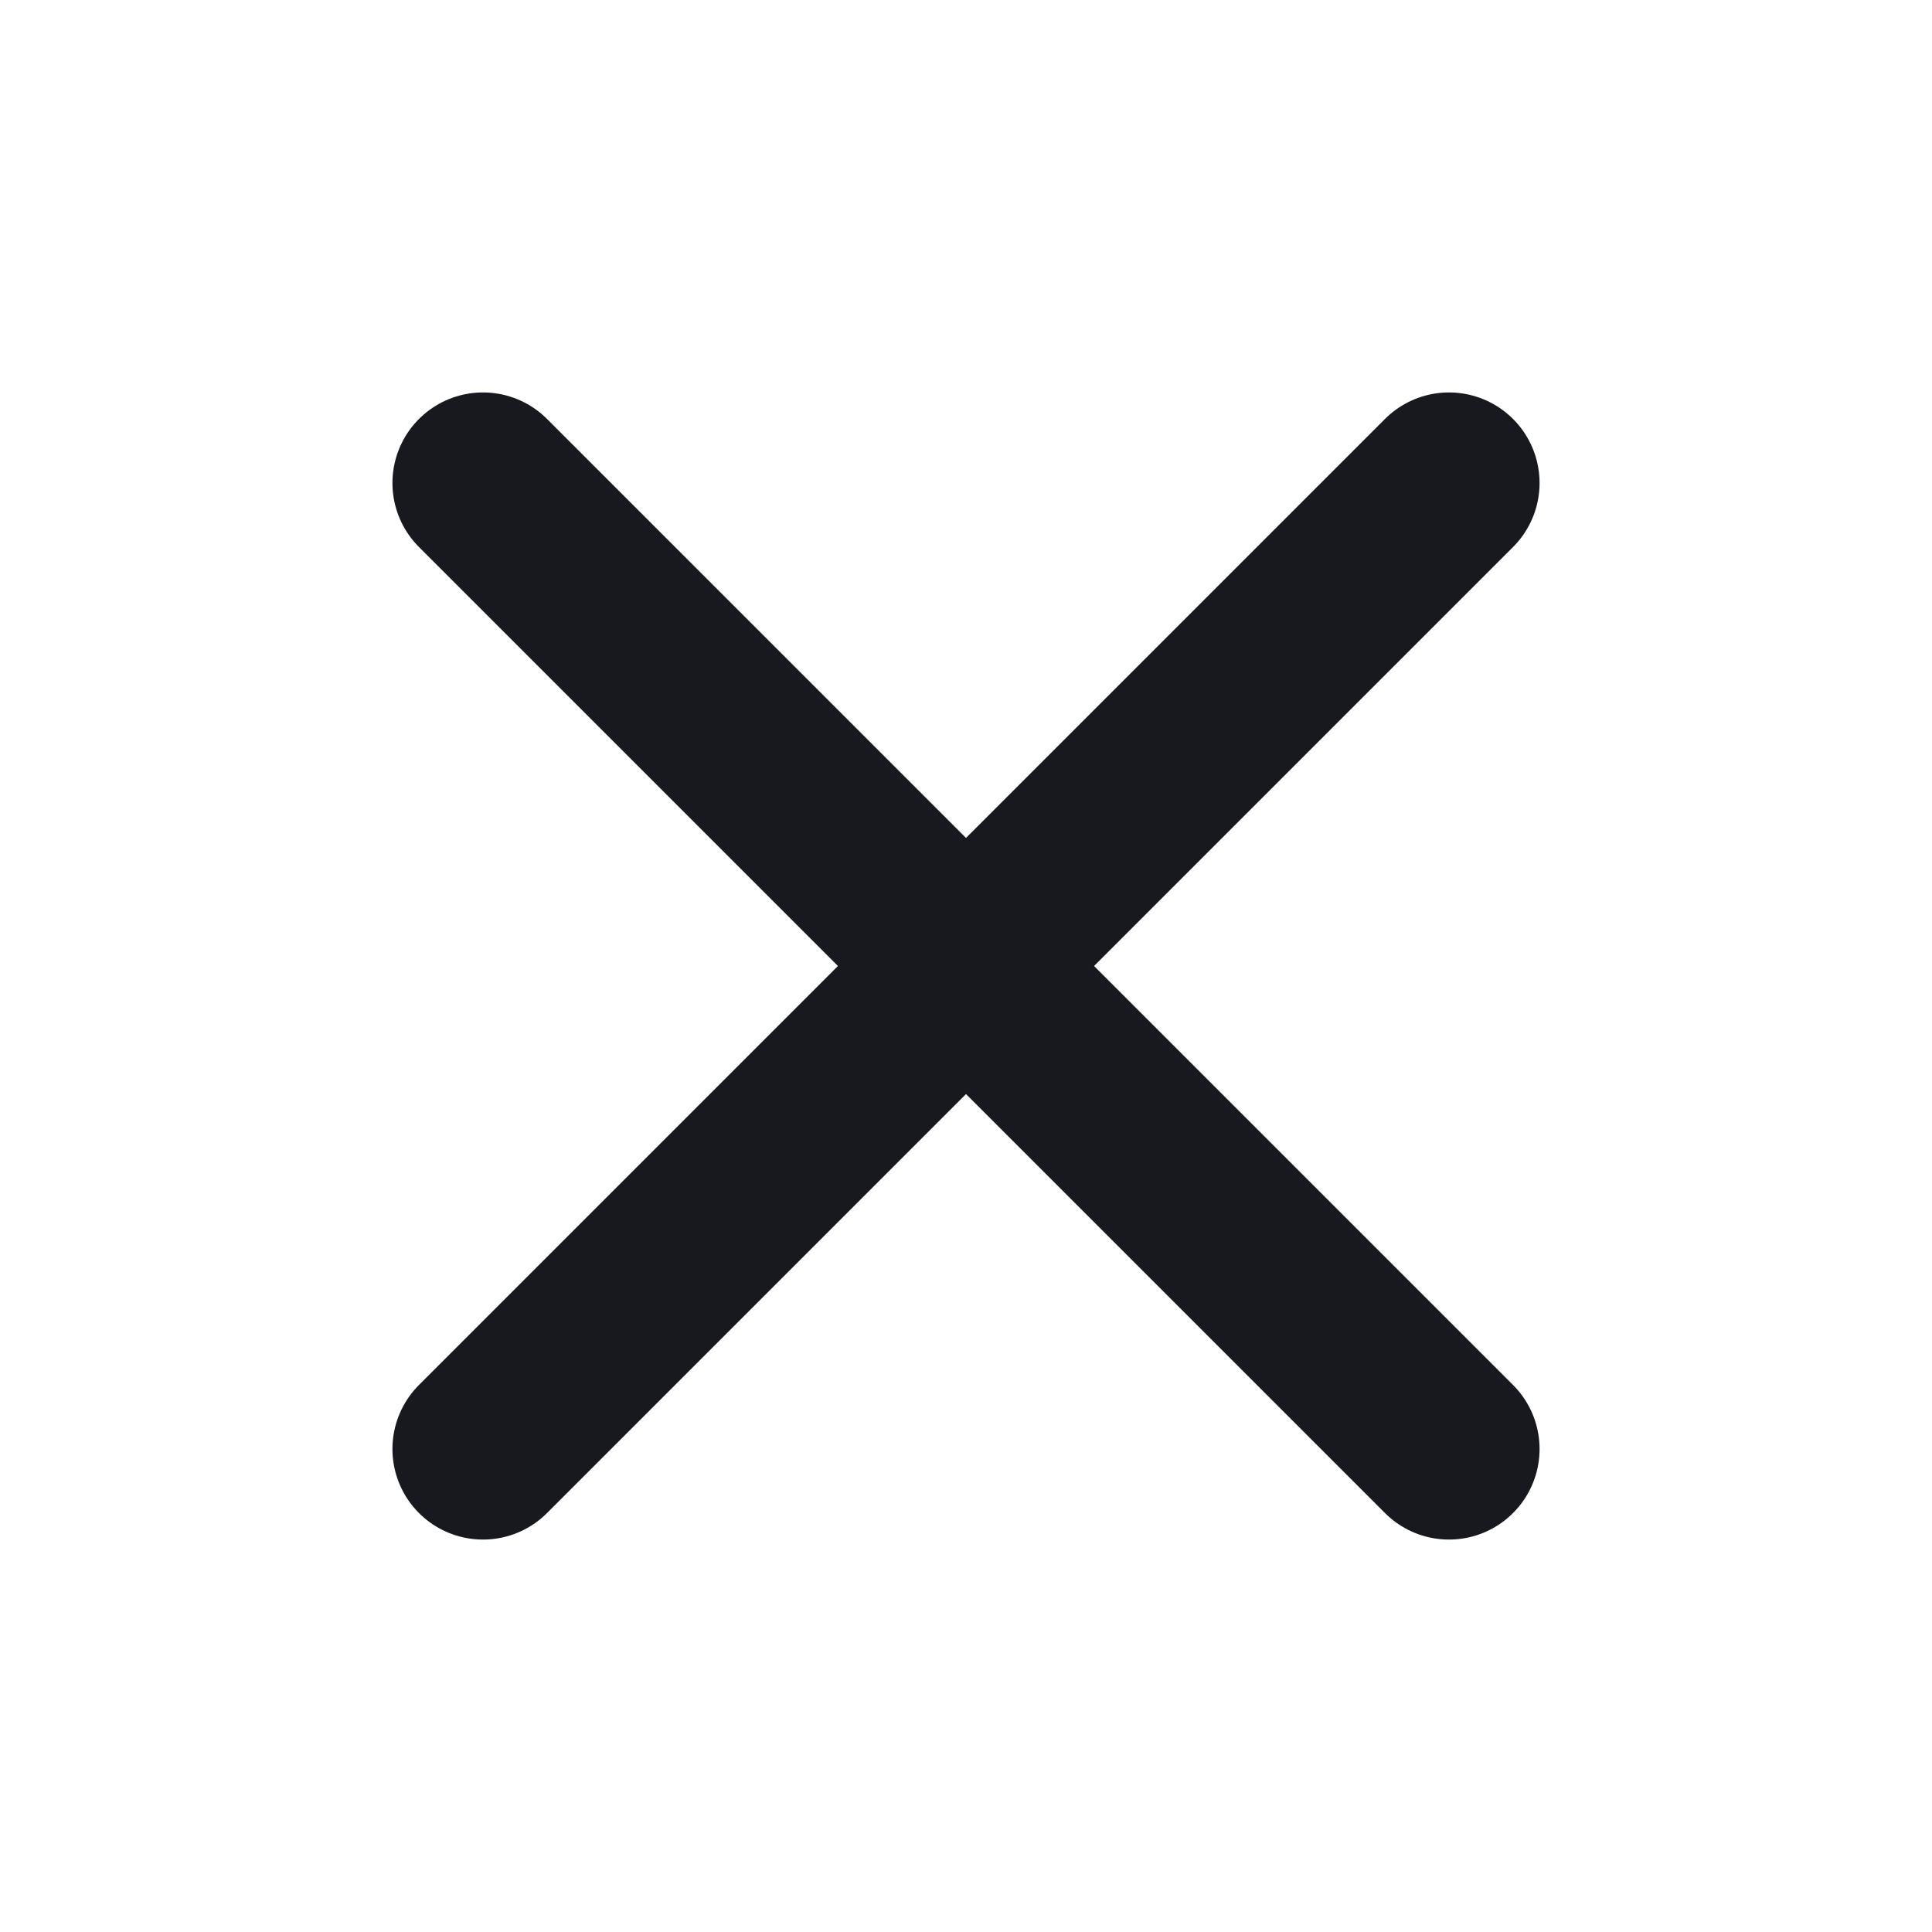 <svg width="32" height="32" viewBox="0 0 32 32" fill="none" xmlns="http://www.w3.org/2000/svg">
<path d="M24 8L8 24" stroke="#18191F" stroke-width="3" stroke-linecap="round" stroke-linejoin="round"/>
<path d="M8 8L24 24" stroke="#18191F" stroke-width="3" stroke-linecap="round" stroke-linejoin="round"/>
</svg>
